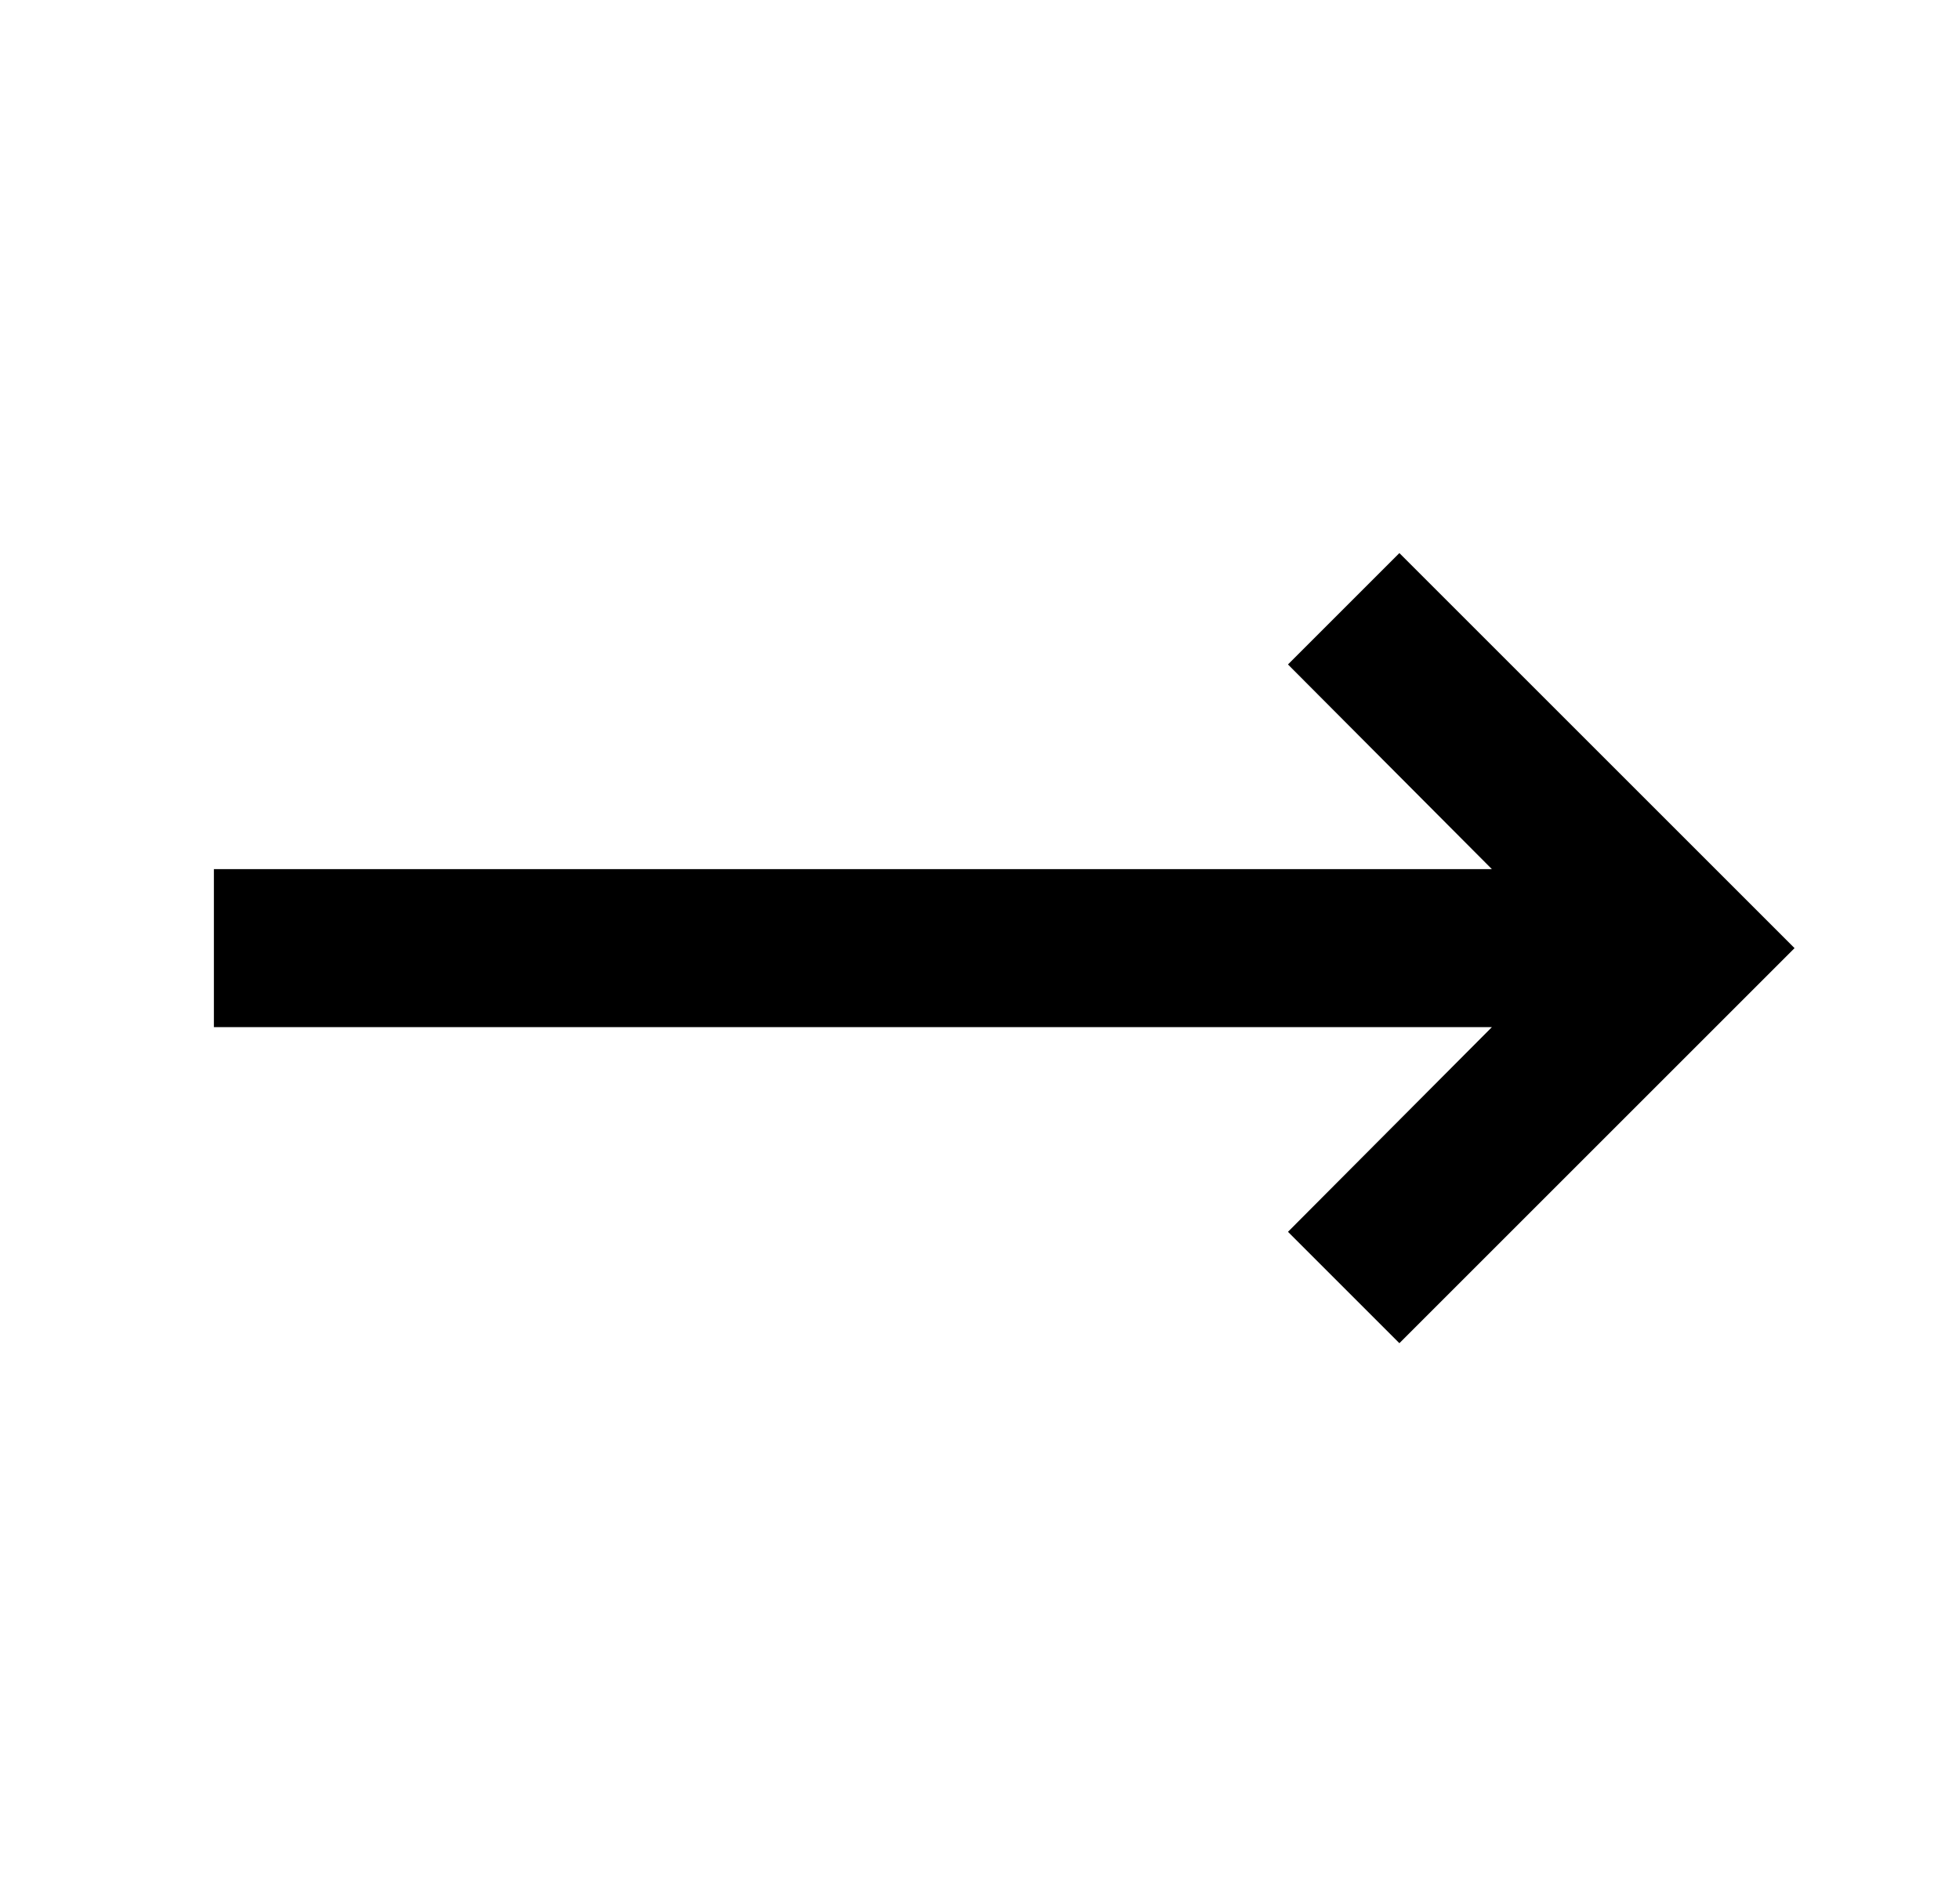 <svg width="31" height="30" viewBox="0 0 31 30" fill="none" xmlns="http://www.w3.org/2000/svg">
<path d="M23.596 16.25L20.371 19.488L22.133 21.25L28.383 15L22.133 8.75L20.371 10.512L23.596 13.75H3.383V16.25H23.596Z" fill="black"/>
</svg>
